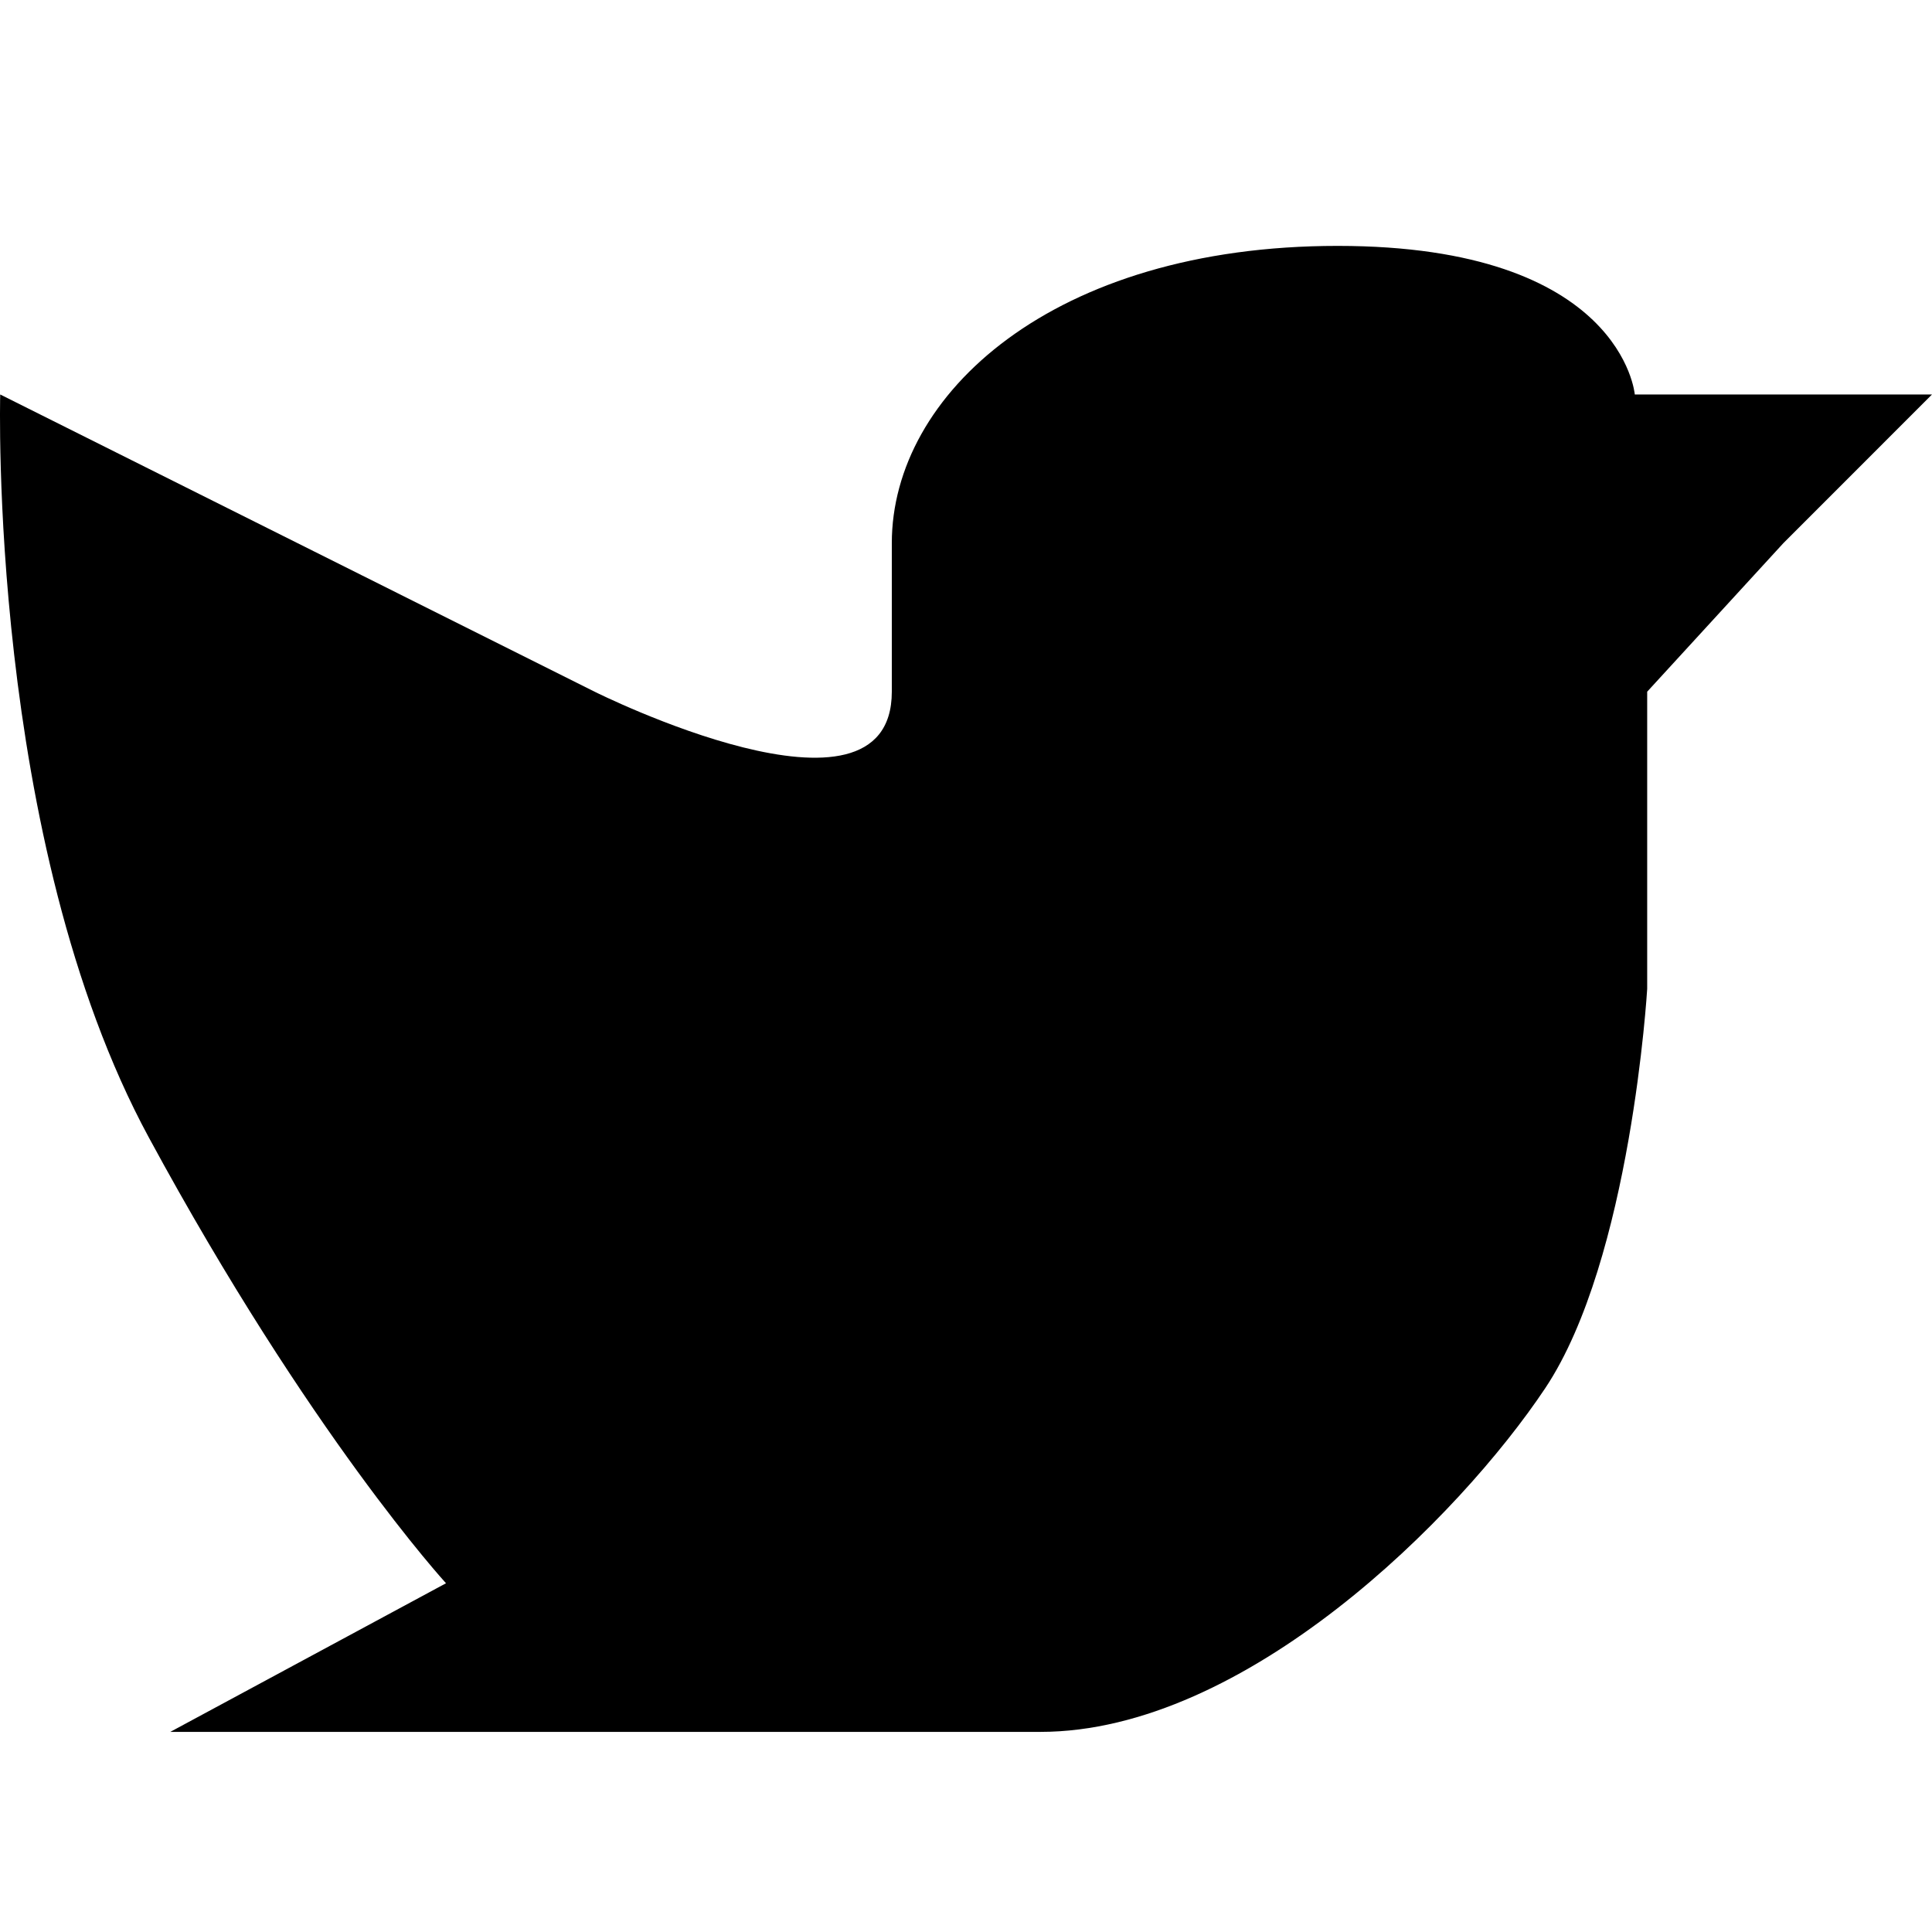 <svg width="55" height="55" viewBox="0 0 55 55" fill="none" xmlns="http://www.w3.org/2000/svg">
<path d="M4.848 49.303C4.848 49.303 26.409 49.303 29.618 49.303C35.449 49.303 41.544 43.187 43.991 39.517C46.437 35.847 46.892 28.151 46.892 28.151V23.921V19.691L50.77 15.461L55 11.23H50.77H46.539C46.539 11.23 46.187 7 38.079 7C29.971 7 25.388 11.23 25.388 15.461C25.388 19.691 25.388 15.461 25.388 19.691C25.388 23.921 16.927 19.691 16.927 19.691L0.006 11.23C0.006 11.23 -0.346 23.921 4.237 32.382C8.819 40.842 12.697 45.072 12.697 45.072L4.848 49.303Z" fill="black"/>
</svg>
